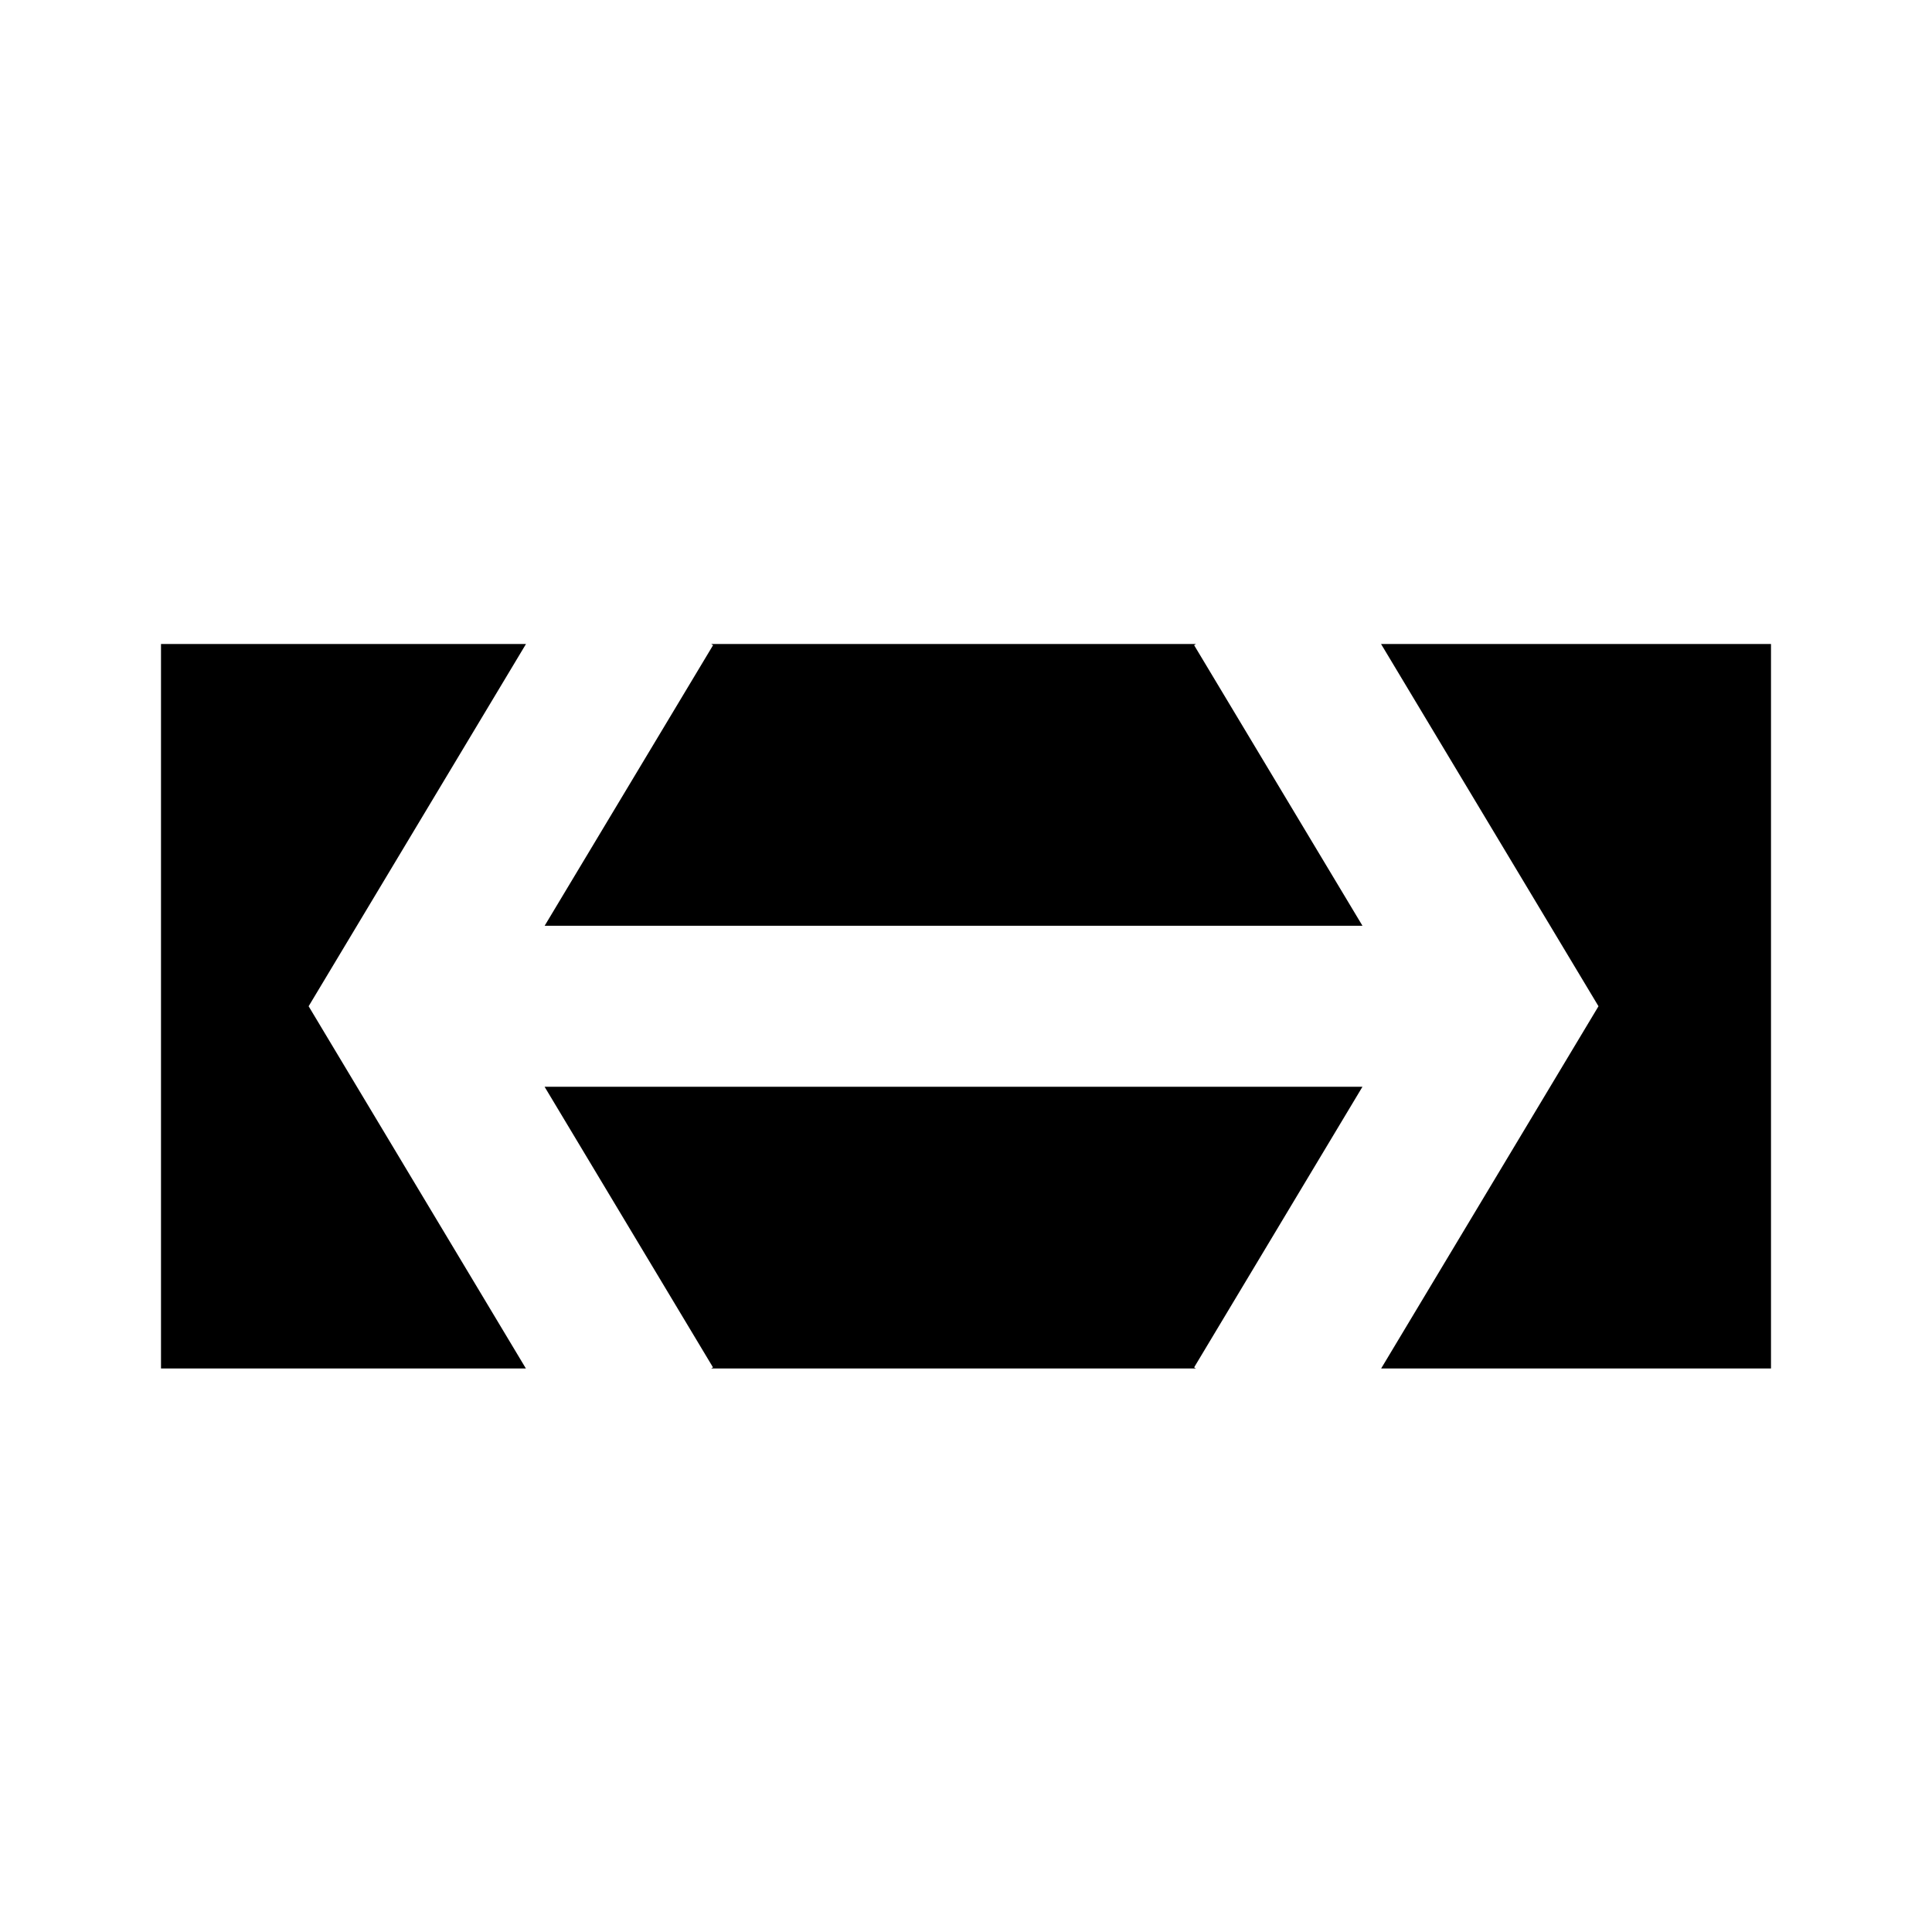<svg height="24" viewBox="0 0 24 24" width="24" xmlns="http://www.w3.org/2000/svg"><path d="m6.534 8-2.7 4.5 2.699 4.5-4.533 0v-9zm10.391 5.5-2.091 3.486.022.014h-6.022l.023-.014-2.092-3.486zm5.075-5.5v9l-4.843-0 2.7-4.5-2.701-4.5zm-7.144-0-.022.015 2.091 3.485h-10.159l2.092-3.485-.023-.015z"/></svg>